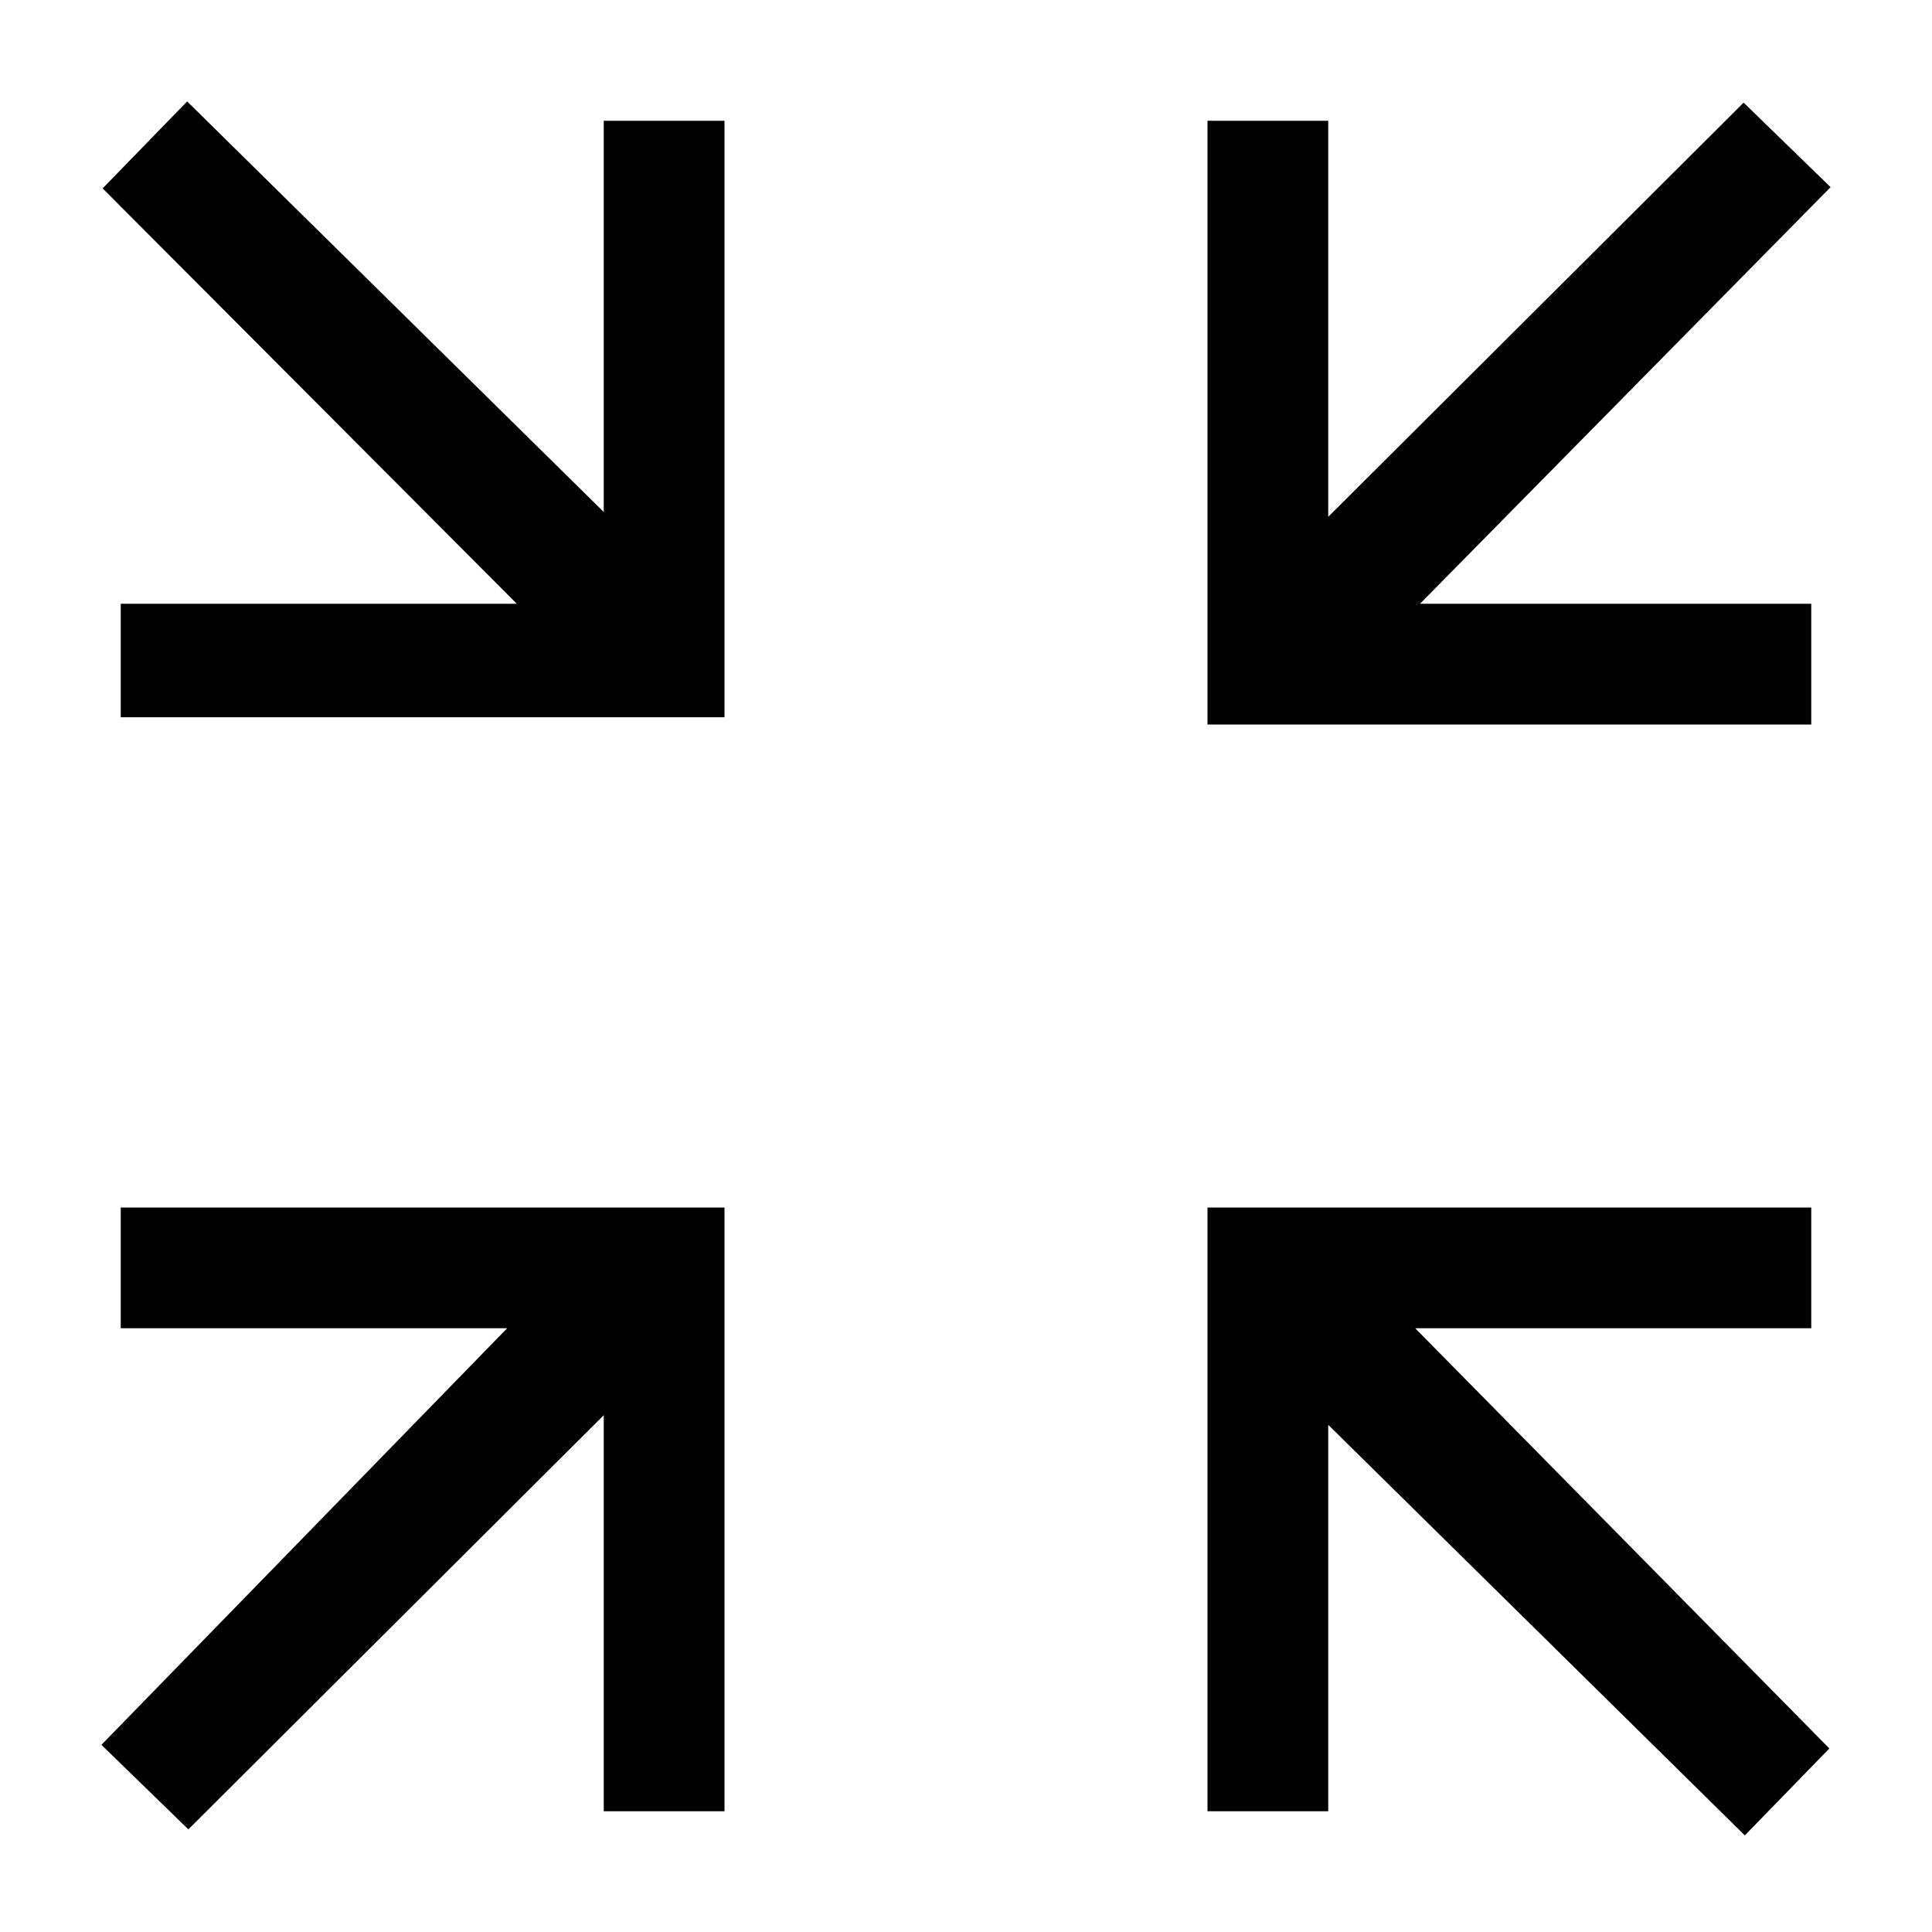 <svg xmlns="http://www.w3.org/2000/svg" viewBox="0 0 16 16"><path d="M15 6h-5V1h1v3.28L14.44.85l.72.7L11.76 5H15zM1 11h3.2L.84 14.45l.72.7L5 11.72V15h1v-5H1zm4-6.76L1.55.84l-.7.72L4.28 5H1v.94h5V1H5zM15 11v-1h-5v5h1v-3.2l3.45 3.4.7-.72L11.72 11z"/></svg>